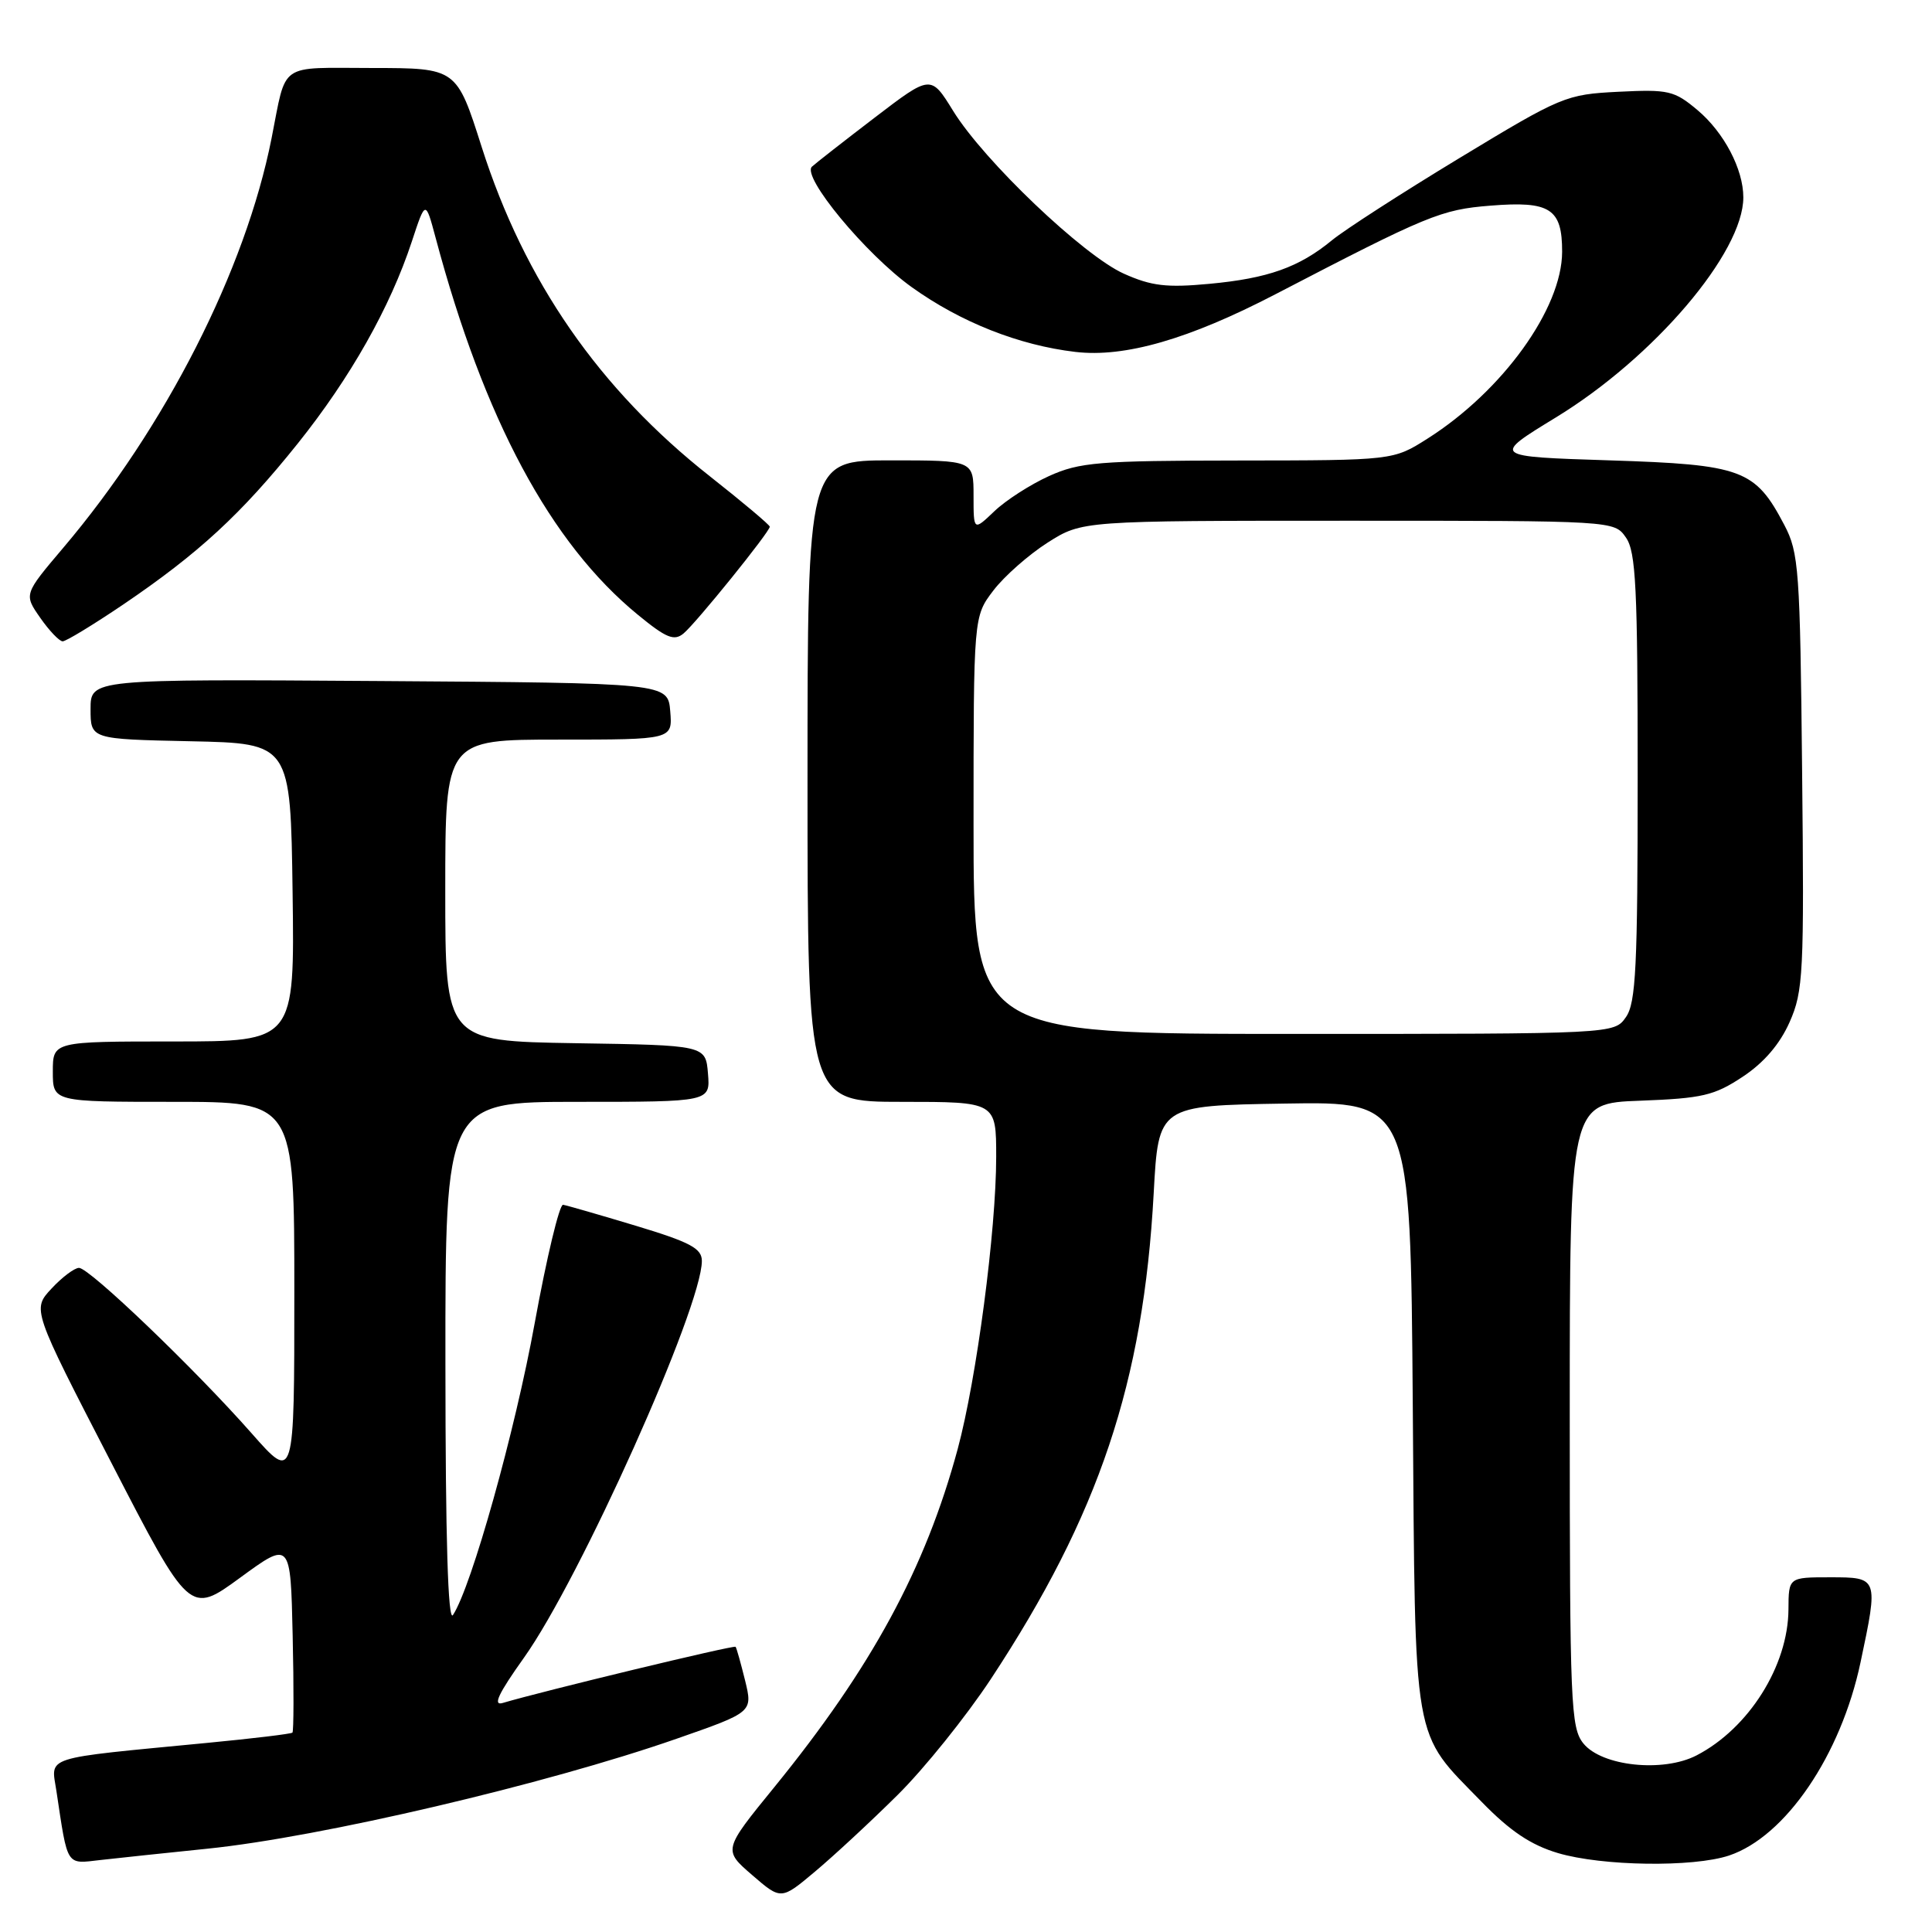 <?xml version="1.0" encoding="UTF-8" standalone="no"?>
<!DOCTYPE svg PUBLIC "-//W3C//DTD SVG 1.1//EN" "http://www.w3.org/Graphics/SVG/1.1/DTD/svg11.dtd" >
<svg xmlns="http://www.w3.org/2000/svg" xmlns:xlink="http://www.w3.org/1999/xlink" version="1.1" viewBox="0 0 256 256">
 <g >
 <path fill="currentColor"
d=" M 118.92 237.86 C 122.46 234.36 128.01 227.45 131.28 222.50 C 145.63 200.72 151.50 183.22 152.87 158.12 C 153.50 146.50 153.50 146.50 170.20 146.23 C 186.90 145.95 186.90 145.95 187.20 186.23 C 187.54 231.99 187.06 229.23 196.36 238.79 C 200.10 242.63 202.84 244.47 206.43 245.54 C 212.30 247.28 224.34 247.45 229.10 245.87 C 236.58 243.37 243.92 232.60 246.53 220.27 C 248.91 209.03 248.90 209.00 242.50 209.00 C 237.00 209.00 237.00 209.00 236.98 213.25 C 236.94 220.73 231.72 229.02 224.80 232.60 C 220.37 234.89 212.26 234.04 209.81 231.02 C 208.13 228.94 208.00 225.87 208.00 187.49 C 208.00 146.19 208.00 146.19 217.33 145.85 C 225.57 145.54 227.15 145.17 230.91 142.68 C 233.73 140.82 235.84 138.35 237.13 135.44 C 238.95 131.33 239.07 128.99 238.79 102.26 C 238.52 75.44 238.36 73.23 236.43 69.56 C 232.57 62.20 230.86 61.56 213.27 61.00 C 197.67 60.50 197.67 60.50 206.15 55.32 C 219.15 47.39 231.00 33.48 231.00 26.15 C 231.00 22.42 228.44 17.55 224.94 14.60 C 221.85 12.00 221.09 11.83 214.45 12.16 C 207.48 12.51 206.92 12.75 193.39 20.94 C 185.75 25.57 178.15 30.47 176.50 31.83 C 172.14 35.42 168.01 36.89 160.24 37.61 C 154.59 38.14 152.57 37.90 148.93 36.27 C 143.56 33.87 130.38 21.31 126.30 14.70 C 123.34 9.90 123.34 9.90 115.92 15.57 C 111.84 18.69 108.09 21.62 107.59 22.08 C 106.18 23.38 114.71 33.68 120.81 38.05 C 127.30 42.70 135.01 45.75 142.49 46.63 C 149.04 47.40 157.53 44.95 169.00 38.99 C 189.19 28.50 190.94 27.77 197.49 27.25 C 205.41 26.61 207.00 27.64 206.99 33.37 C 206.97 40.89 199.10 51.81 189.15 58.12 C 184.61 61.00 184.61 61.00 164.05 61.02 C 145.54 61.04 143.05 61.25 139.00 63.08 C 136.53 64.20 133.26 66.30 131.75 67.75 C 129.00 70.37 129.00 70.37 129.00 65.69 C 129.00 61.00 129.00 61.00 118.00 61.00 C 107.00 61.00 107.00 61.00 107.00 103.50 C 107.00 146.00 107.00 146.00 119.50 146.00 C 132.00 146.00 132.00 146.00 132.00 153.29 C 132.00 163.03 129.40 182.72 126.90 192.00 C 122.62 207.83 115.49 220.97 102.59 236.82 C 95.82 245.13 95.82 245.13 99.66 248.45 C 103.50 251.77 103.50 251.77 108.00 247.99 C 110.47 245.92 115.39 241.36 118.92 237.86 Z  M 27.50 244.96 C 42.47 243.43 72.37 236.42 89.63 230.40 C 99.75 226.87 99.75 226.87 98.73 222.68 C 98.16 220.38 97.60 218.37 97.47 218.21 C 97.28 217.95 71.78 224.11 66.62 225.65 C 65.26 226.06 66.02 224.44 69.41 219.68 C 76.85 209.26 93.00 173.24 93.00 167.08 C 93.00 165.42 91.47 164.60 84.25 162.42 C 79.44 160.97 75.10 159.72 74.61 159.64 C 74.13 159.56 72.44 166.60 70.86 175.27 C 68.26 189.62 62.48 210.26 60.02 214.00 C 59.36 215.00 59.03 203.93 59.02 180.75 C 59.00 146.00 59.00 146.00 76.56 146.00 C 94.12 146.00 94.12 146.00 93.81 142.25 C 93.50 138.50 93.50 138.50 76.25 138.23 C 59.00 137.95 59.00 137.95 59.00 117.98 C 59.00 98.00 59.00 98.00 74.06 98.00 C 89.12 98.00 89.12 98.00 88.81 94.25 C 88.50 90.50 88.50 90.50 50.25 90.24 C 12.00 89.98 12.00 89.98 12.00 93.96 C 12.00 97.94 12.00 97.94 25.25 98.22 C 38.50 98.50 38.50 98.50 38.77 118.25 C 39.04 138.00 39.04 138.00 23.02 138.00 C 7.00 138.00 7.00 138.00 7.00 142.00 C 7.00 146.00 7.00 146.00 23.00 146.00 C 39.00 146.00 39.00 146.00 39.00 171.17 C 39.00 196.34 39.00 196.34 33.34 189.92 C 25.84 181.41 11.85 168.00 10.47 168.00 C 9.87 168.00 8.22 169.24 6.82 170.75 C 4.26 173.50 4.26 173.50 14.70 193.72 C 25.13 213.94 25.13 213.94 31.81 209.06 C 38.50 204.17 38.50 204.17 38.78 216.72 C 38.94 223.62 38.92 229.41 38.75 229.58 C 38.59 229.75 33.51 230.36 27.47 230.94 C 5.32 233.08 6.77 232.61 7.48 237.35 C 9.00 247.45 8.71 246.99 13.32 246.46 C 15.62 246.20 22.00 245.52 27.50 244.96 Z  M 16.30 80.12 C 26.33 73.32 31.95 68.14 39.46 58.76 C 46.44 50.03 51.69 40.74 54.57 32.00 C 56.38 26.50 56.38 26.50 57.72 31.50 C 64.14 55.56 72.95 71.99 84.52 81.46 C 88.28 84.55 89.33 84.97 90.57 83.94 C 92.23 82.57 102.00 70.47 102.00 69.79 C 102.00 69.56 98.43 66.55 94.06 63.11 C 79.40 51.56 69.50 37.27 63.83 19.49 C 60.50 9.02 60.50 9.02 49.32 9.01 C 36.75 9.00 38.01 8.12 35.98 18.34 C 32.52 35.80 21.91 56.64 8.37 72.60 C 3.16 78.75 3.16 78.75 5.33 81.86 C 6.52 83.57 7.86 84.97 8.30 84.98 C 8.73 84.99 12.33 82.80 16.30 80.12 Z  M 129.00 109.34 C 129.00 81.69 129.00 81.69 131.63 78.24 C 133.08 76.34 136.32 73.49 138.83 71.89 C 143.39 69.00 143.39 69.00 178.64 69.00 C 213.89 69.00 213.89 69.00 215.44 71.22 C 216.77 73.11 217.00 77.87 217.00 103.00 C 217.00 128.13 216.77 132.89 215.44 134.78 C 213.89 137.00 213.89 137.00 171.44 137.00 C 129.00 137.00 129.00 137.00 129.00 109.34 Z "/>
</g>
</svg>